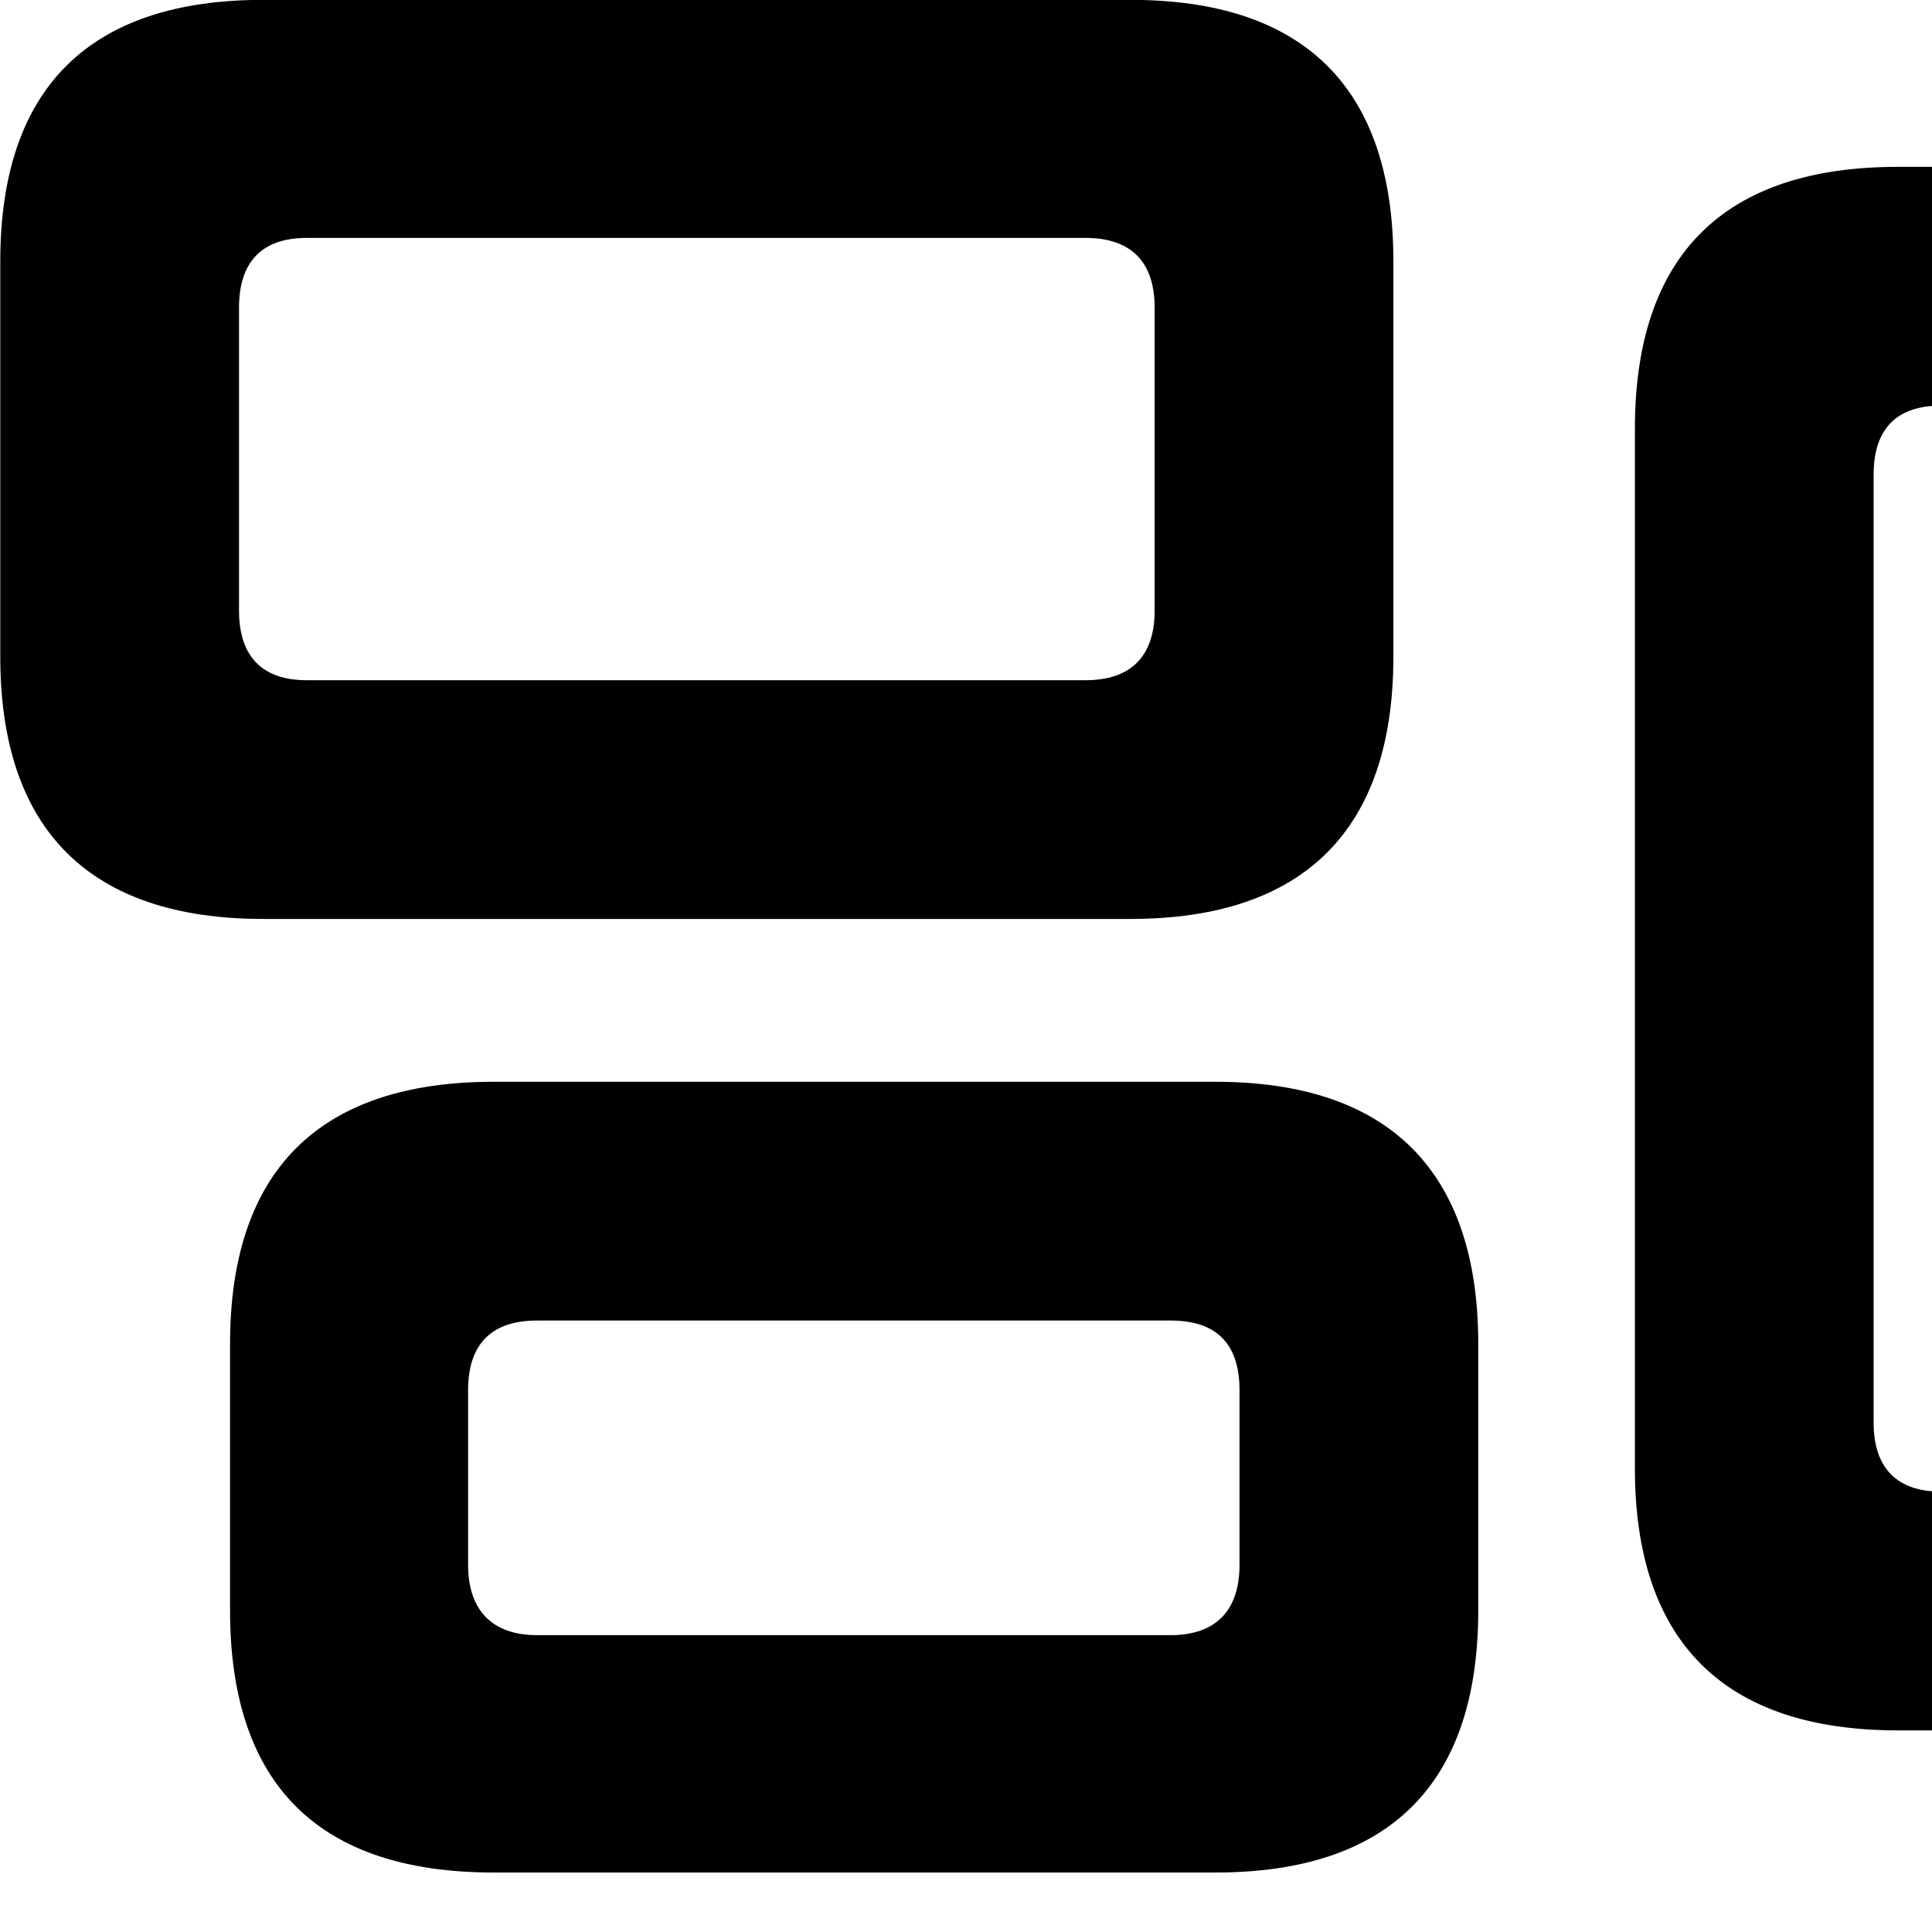 <svg xmlns="http://www.w3.org/2000/svg" viewBox="0 0 28 28" width="28" height="28">
  <path d="M3.814 13.318H16.384C18.894 13.318 20.194 12.028 20.194 9.518V3.788C20.194 1.268 18.894 -0.002 16.384 -0.002H3.814C1.304 -0.002 0.004 1.268 0.004 3.788V9.518C0.004 12.028 1.304 13.318 3.814 13.318ZM27.504 25.078H36.014C38.524 25.078 39.824 23.798 39.824 21.278V6.218C39.824 3.688 38.524 2.418 36.014 2.418H27.504C24.994 2.418 23.694 3.688 23.694 6.218V21.278C23.694 23.798 24.994 25.078 27.504 25.078ZM4.444 9.858C3.804 9.858 3.464 9.518 3.464 8.848V4.458C3.464 3.788 3.804 3.448 4.444 3.448H15.734C16.384 3.448 16.734 3.788 16.734 4.458V8.848C16.734 9.518 16.384 9.858 15.734 9.858ZM28.134 21.618C27.494 21.618 27.154 21.278 27.154 20.618V6.878C27.154 6.208 27.494 5.878 28.134 5.878H35.374C36.024 5.878 36.384 6.208 36.384 6.878V20.618C36.384 21.278 36.024 21.618 35.374 21.618ZM7.154 27.138H17.614C20.124 27.138 21.424 25.868 21.424 23.338V19.478C21.424 16.968 20.124 15.678 17.614 15.678H7.154C4.624 15.678 3.334 16.968 3.334 19.478V23.338C3.334 25.868 4.624 27.138 7.154 27.138ZM7.784 23.698C7.134 23.698 6.784 23.338 6.784 22.678V20.148C6.784 19.468 7.134 19.138 7.784 19.138H16.964C17.624 19.138 17.964 19.468 17.964 20.148V22.678C17.964 23.338 17.624 23.698 16.964 23.698Z" />
</svg>